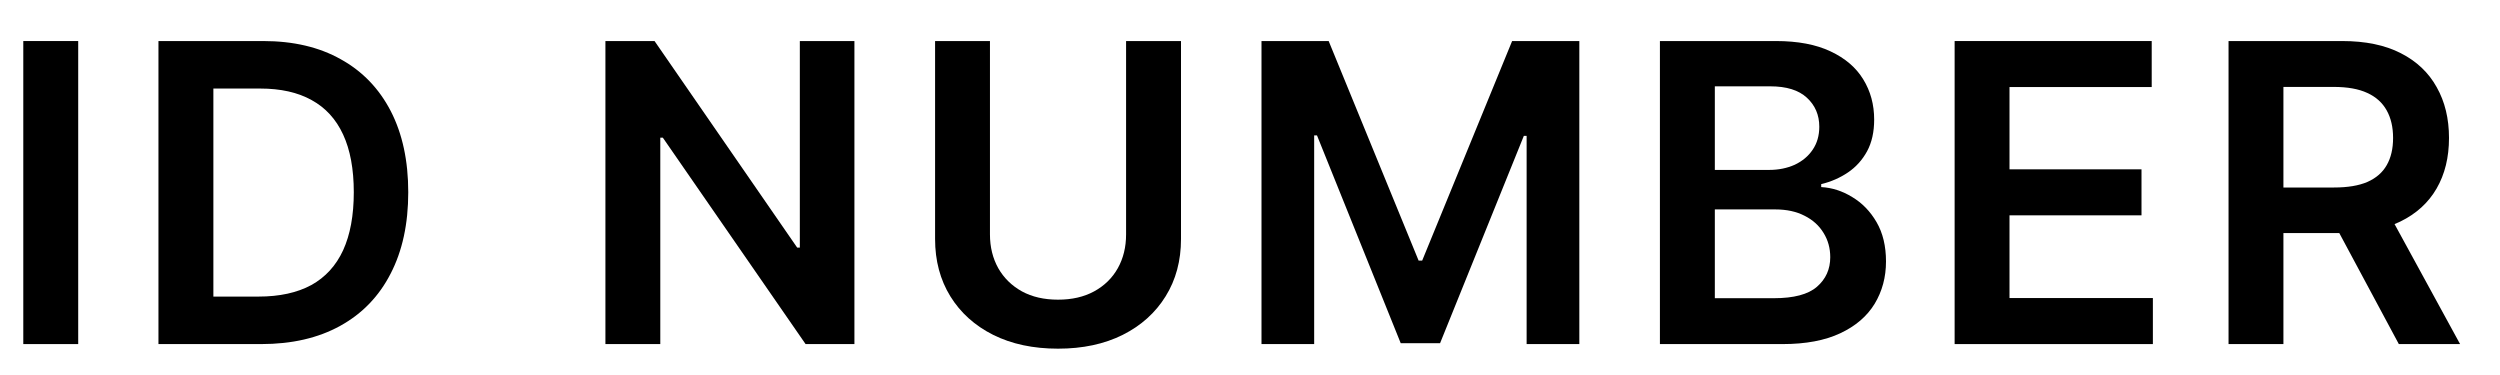 <svg width="60" height="9" viewBox="0 0 60 9" fill="none" xmlns="http://www.w3.org/2000/svg">
<path d="M53.485 8.258V0.985H56.212C56.771 0.985 57.24 1.082 57.618 1.276C57.999 1.47 58.287 1.742 58.481 2.093C58.678 2.441 58.776 2.847 58.776 3.311C58.776 3.777 58.677 4.182 58.478 4.525C58.281 4.866 57.991 5.13 57.608 5.317C57.224 5.502 56.753 5.594 56.194 5.594H54.252V4.5H56.017C56.343 4.5 56.611 4.456 56.819 4.366C57.028 4.273 57.182 4.139 57.281 3.964C57.383 3.787 57.434 3.569 57.434 3.311C57.434 3.053 57.383 2.833 57.281 2.65C57.179 2.466 57.024 2.326 56.816 2.231C56.608 2.134 56.339 2.086 56.01 2.086H54.802V8.258H53.485ZM57.242 4.962L59.042 8.258H57.572L55.804 4.962H57.242Z" fill="black"/>
<path d="M46.911 8.258V0.985H51.641V2.089H48.228V4.064H51.396V5.168H48.228V7.153H51.669V8.258H46.911Z" fill="black"/>
<path d="M39.838 8.258V0.985H42.623C43.148 0.985 43.585 1.068 43.933 1.233C44.283 1.397 44.545 1.621 44.718 1.905C44.893 2.189 44.98 2.511 44.98 2.871C44.98 3.166 44.924 3.42 44.81 3.63C44.696 3.839 44.544 4.008 44.352 4.138C44.16 4.268 43.946 4.362 43.709 4.419V4.49C43.967 4.504 44.215 4.583 44.451 4.728C44.69 4.87 44.886 5.071 45.037 5.331C45.189 5.592 45.264 5.907 45.264 6.276C45.264 6.652 45.173 6.991 44.991 7.292C44.809 7.59 44.534 7.826 44.167 7.998C43.8 8.171 43.339 8.258 42.782 8.258H39.838ZM41.156 7.157H42.573C43.051 7.157 43.395 7.066 43.606 6.883C43.819 6.699 43.926 6.462 43.926 6.173C43.926 5.958 43.873 5.764 43.766 5.591C43.659 5.415 43.508 5.278 43.311 5.179C43.115 5.077 42.88 5.026 42.608 5.026H41.156V7.157ZM41.156 4.078H42.459C42.686 4.078 42.891 4.036 43.074 3.954C43.256 3.868 43.399 3.749 43.503 3.595C43.61 3.439 43.663 3.254 43.663 3.041C43.663 2.759 43.563 2.527 43.365 2.345C43.168 2.163 42.876 2.072 42.487 2.072H41.156V4.078Z" fill="black"/>
<path d="M30.276 0.985H31.888L34.047 6.255H34.132L36.291 0.985H37.904V8.258H36.639V3.261H36.572L34.562 8.236H33.617L31.608 3.25H31.54V8.258H30.276V0.985Z" fill="black"/>
<path d="M27.026 0.985H28.344V5.736C28.344 6.257 28.221 6.715 27.975 7.111C27.731 7.506 27.387 7.815 26.945 8.037C26.502 8.258 25.985 8.368 25.393 8.368C24.799 8.368 24.28 8.258 23.837 8.037C23.395 7.815 23.052 7.506 22.808 7.111C22.564 6.715 22.442 6.257 22.442 5.736V0.985H23.759V5.626C23.759 5.929 23.826 6.199 23.958 6.436C24.093 6.673 24.283 6.858 24.526 6.993C24.77 7.126 25.059 7.192 25.393 7.192C25.727 7.192 26.015 7.126 26.259 6.993C26.506 6.858 26.695 6.673 26.828 6.436C26.96 6.199 27.026 5.929 27.026 5.626V0.985Z" fill="black"/>
<path d="M20.506 0.985V8.258H19.334L15.908 3.304H15.847V8.258H14.53V0.985H15.709L19.132 5.942H19.196V0.985H20.506Z" fill="black"/>
<path d="M6.268 8.258H3.803V0.985H6.317C7.039 0.985 7.66 1.13 8.178 1.422C8.699 1.71 9.099 2.126 9.379 2.668C9.658 3.21 9.798 3.859 9.798 4.614C9.798 5.372 9.657 6.023 9.375 6.567C9.096 7.112 8.692 7.53 8.164 7.821C7.638 8.112 7.006 8.258 6.268 8.258ZM5.121 7.118H6.204C6.71 7.118 7.133 7.025 7.472 6.841C7.81 6.654 8.065 6.375 8.235 6.006C8.405 5.634 8.491 5.17 8.491 4.614C8.491 4.058 8.405 3.596 8.235 3.229C8.065 2.86 7.812 2.584 7.479 2.402C7.147 2.217 6.735 2.125 6.243 2.125H5.121V7.118Z" fill="black"/>
<path d="M1.877 0.985V8.258H0.559V0.985H1.877Z" fill="black"/>
</svg>
